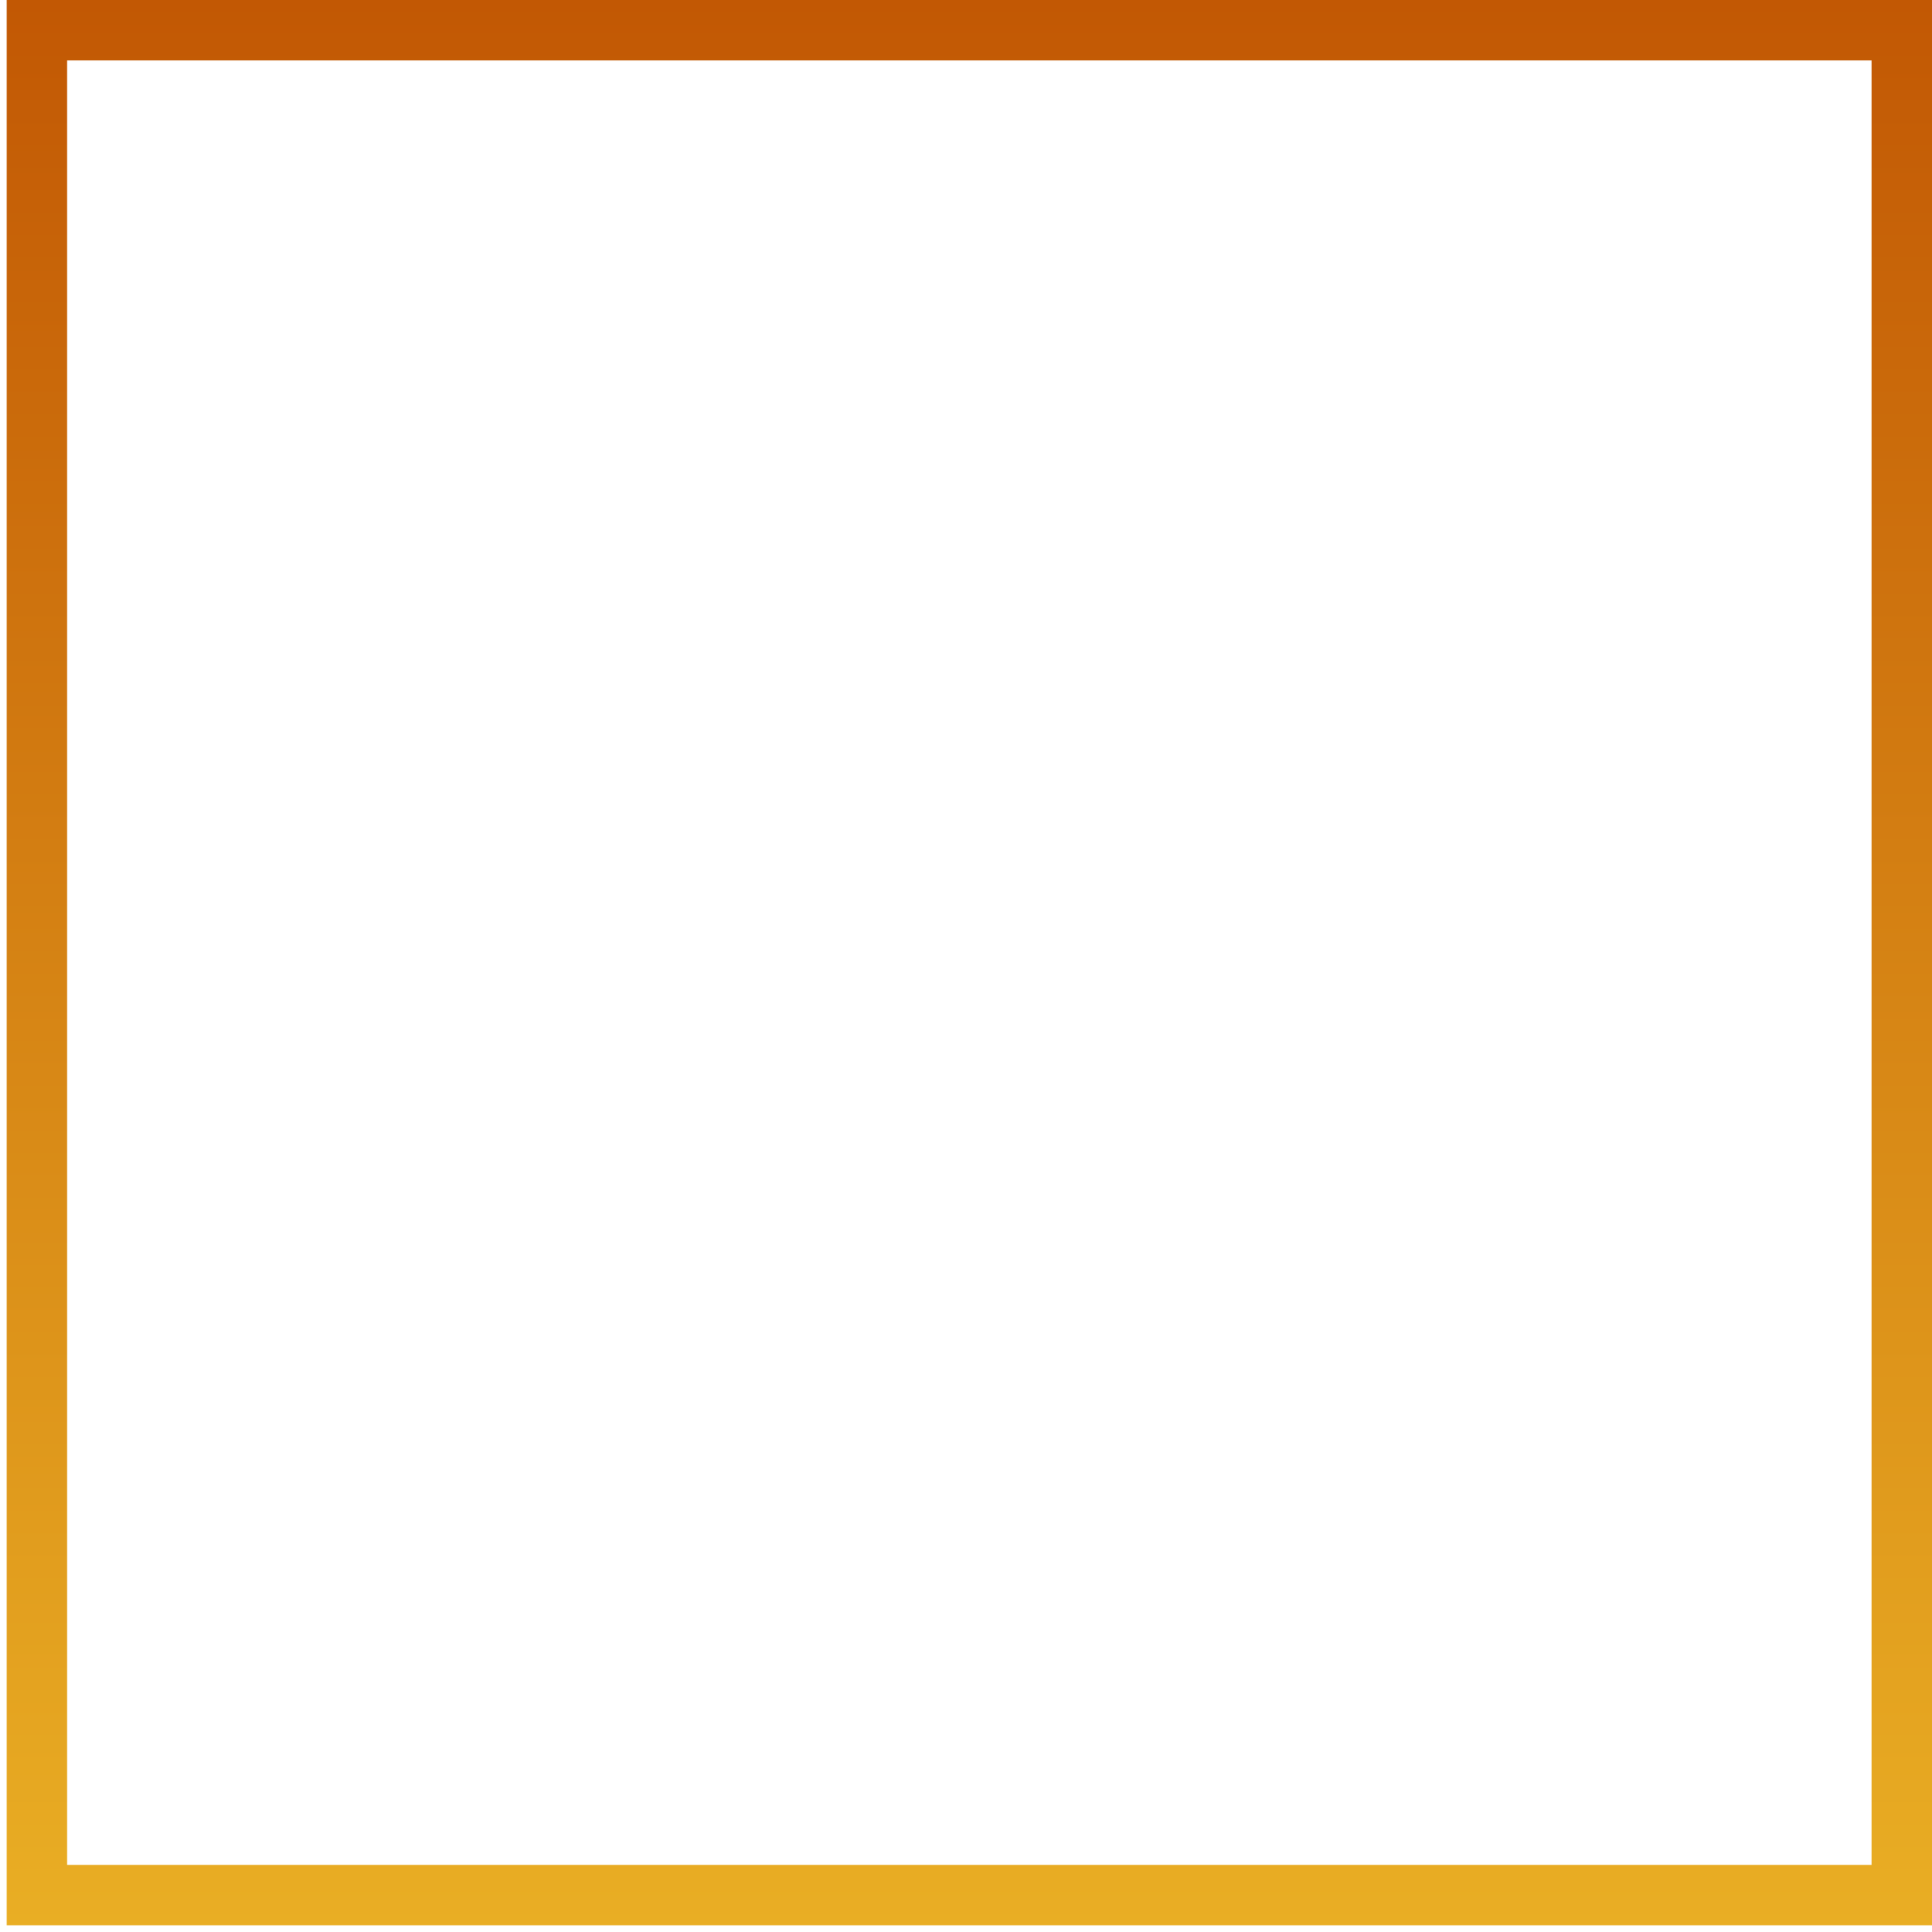 <svg width="224" height="224" viewBox="0 0 224 224" fill="none" xmlns="http://www.w3.org/2000/svg">
<rect x="4.275" y="3.5" width="216.225" height="216.225" stroke="url(#paint0_linear_17_1185)" stroke-width="7"/>
<defs>
<linearGradient id="paint0_linear_17_1185" x1="112.387" y1="0" x2="112.387" y2="223.225" gradientUnits="userSpaceOnUse">
<stop stop-color="#C25804"/>
<stop offset="1" stop-color="#E9AE24"/>
</linearGradient>
</defs>
</svg>
